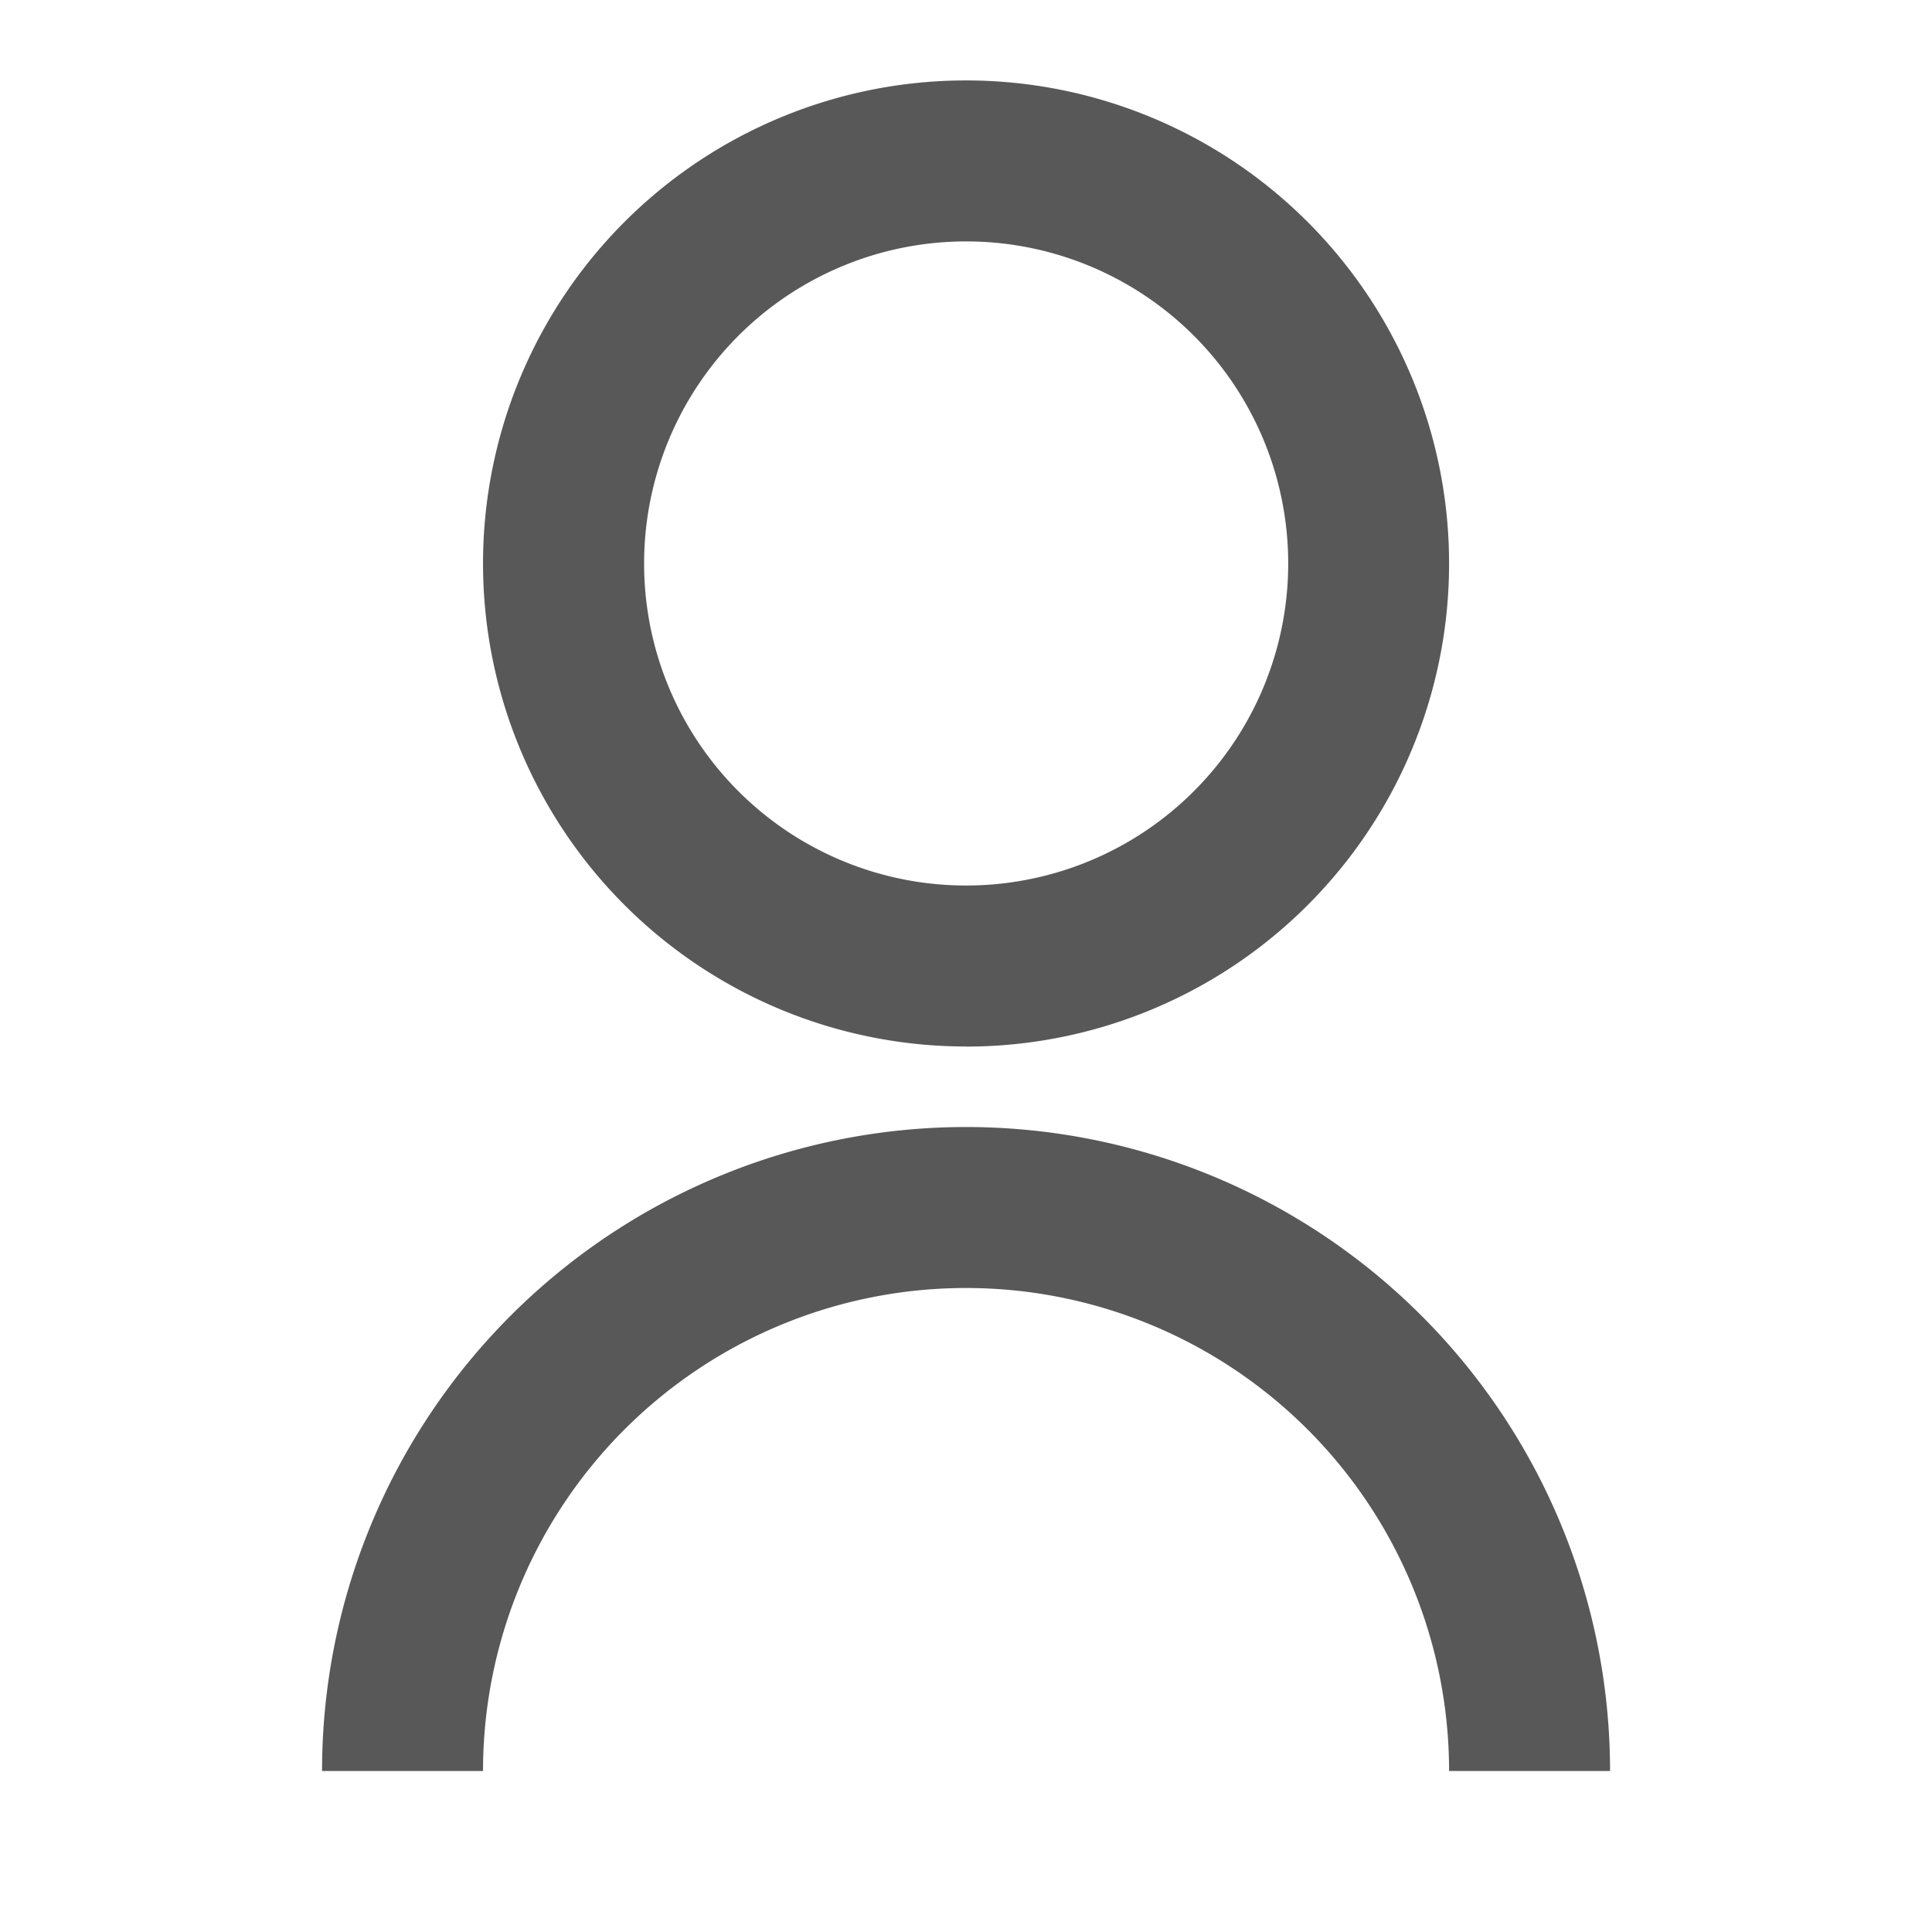 <svg id="Group_175" data-name="Group 175" xmlns="http://www.w3.org/2000/svg" width="18.327" height="18.327" viewBox="0 0 18.327 18.327">
  <path id="Path_44" data-name="Path 44" d="M0,0H18.327V18.327H0Z" fill="none"/>
  <path id="Path_45" data-name="Path 45" d="M4,17.036a6.109,6.109,0,1,1,12.218,0H14.691a4.582,4.582,0,1,0-9.164,0Zm6.109-6.873a4.582,4.582,0,1,1,4.582-4.582A4.581,4.581,0,0,1,10.109,10.164Zm0-1.527A3.055,3.055,0,1,0,7.055,5.582,3.054,3.054,0,0,0,10.109,8.636Z" transform="translate(-0.945 -0.236)" fill="#585858"/>
</svg>
